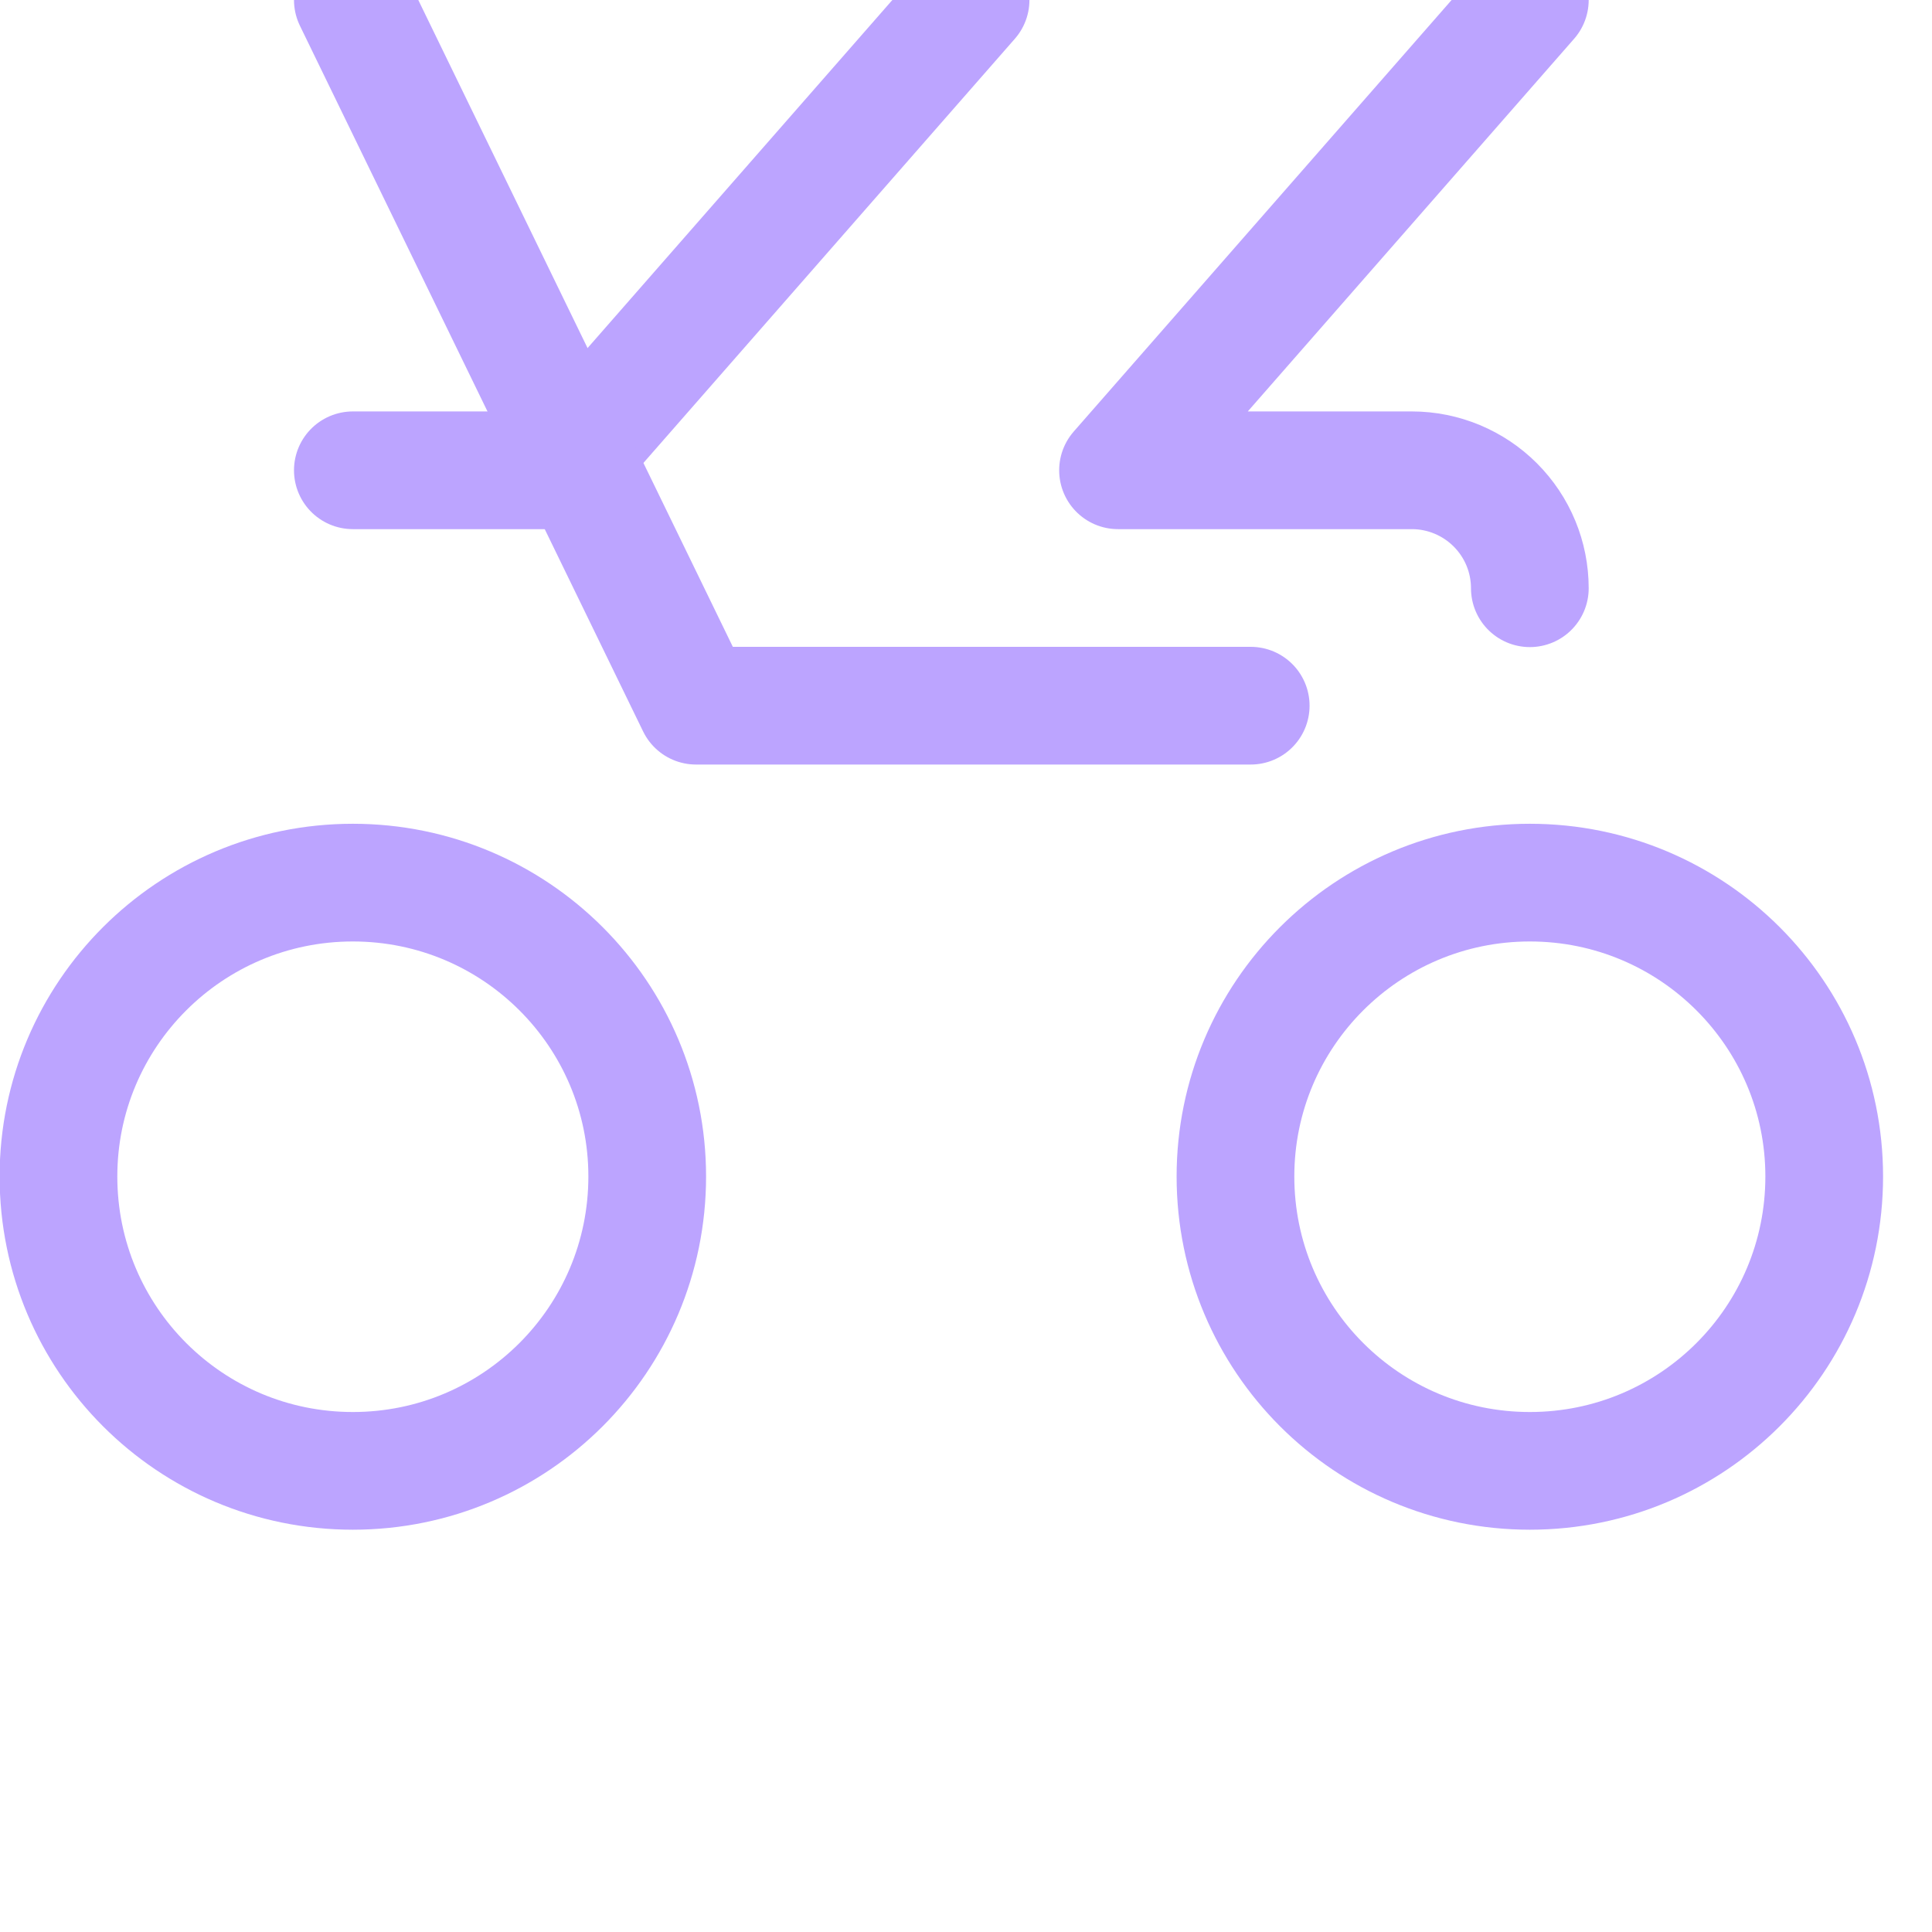 <svg width="38" height="38" viewBox="0 0 38 38" fill="none" xmlns="http://www.w3.org/2000/svg" xmlns:xlink="http://www.w3.org/1999/xlink">
	<desc>
			Created with Pixso.
	</desc>
	<defs/>
	<rect id="Bicycle" width="37.039" height="37.039" fill="#FFFFFF" fill-opacity="0"/>
	<path id="Vector" d="M30.09 11.57C30.09 10.96 29.85 10.37 29.41 9.93C28.98 9.5 28.39 9.25 27.77 9.25L21.99 9.25L30.09 " stroke="#BCA4FF" stroke-opacity="1" stroke-width="2.315" stroke-linejoin="round" stroke-linecap="round"/>
	<path id="Vector" d="M30.09 28.93C26.89 28.93 24.3 26.34 24.3 23.14C24.3 19.95 26.89 17.36 30.09 17.36C33.29 17.36 35.88 19.95 35.88 23.14C35.88 26.34 33.29 28.93 30.09 28.93Z" stroke="#BCA4FF" stroke-opacity="1" stroke-width="2.315" stroke-linejoin="round"/>
	<path id="Vector" d="M6.94 28.93C3.74 28.93 1.15 26.34 1.15 23.14C1.15 19.95 3.74 17.36 6.94 17.36C10.14 17.36 12.73 19.95 12.73 23.14C12.73 26.34 10.14 28.93 6.94 28.93Z" stroke="#BCA4FF" stroke-opacity="1" stroke-width="2.315" stroke-linejoin="round"/>
	<path id="Vector" d="M6.94 9.25L10.99 9.25L19.09 " stroke="#BCA4FF" stroke-opacity="1" stroke-width="2.315" stroke-linejoin="round" stroke-linecap="round"/>
	<path id="Vector" d="M24.6 13.88L13.69 13.88L6.94 " stroke="#BCA4FF" stroke-opacity="1" stroke-width="2.315" stroke-linejoin="round" stroke-linecap="round"/>
</svg>
